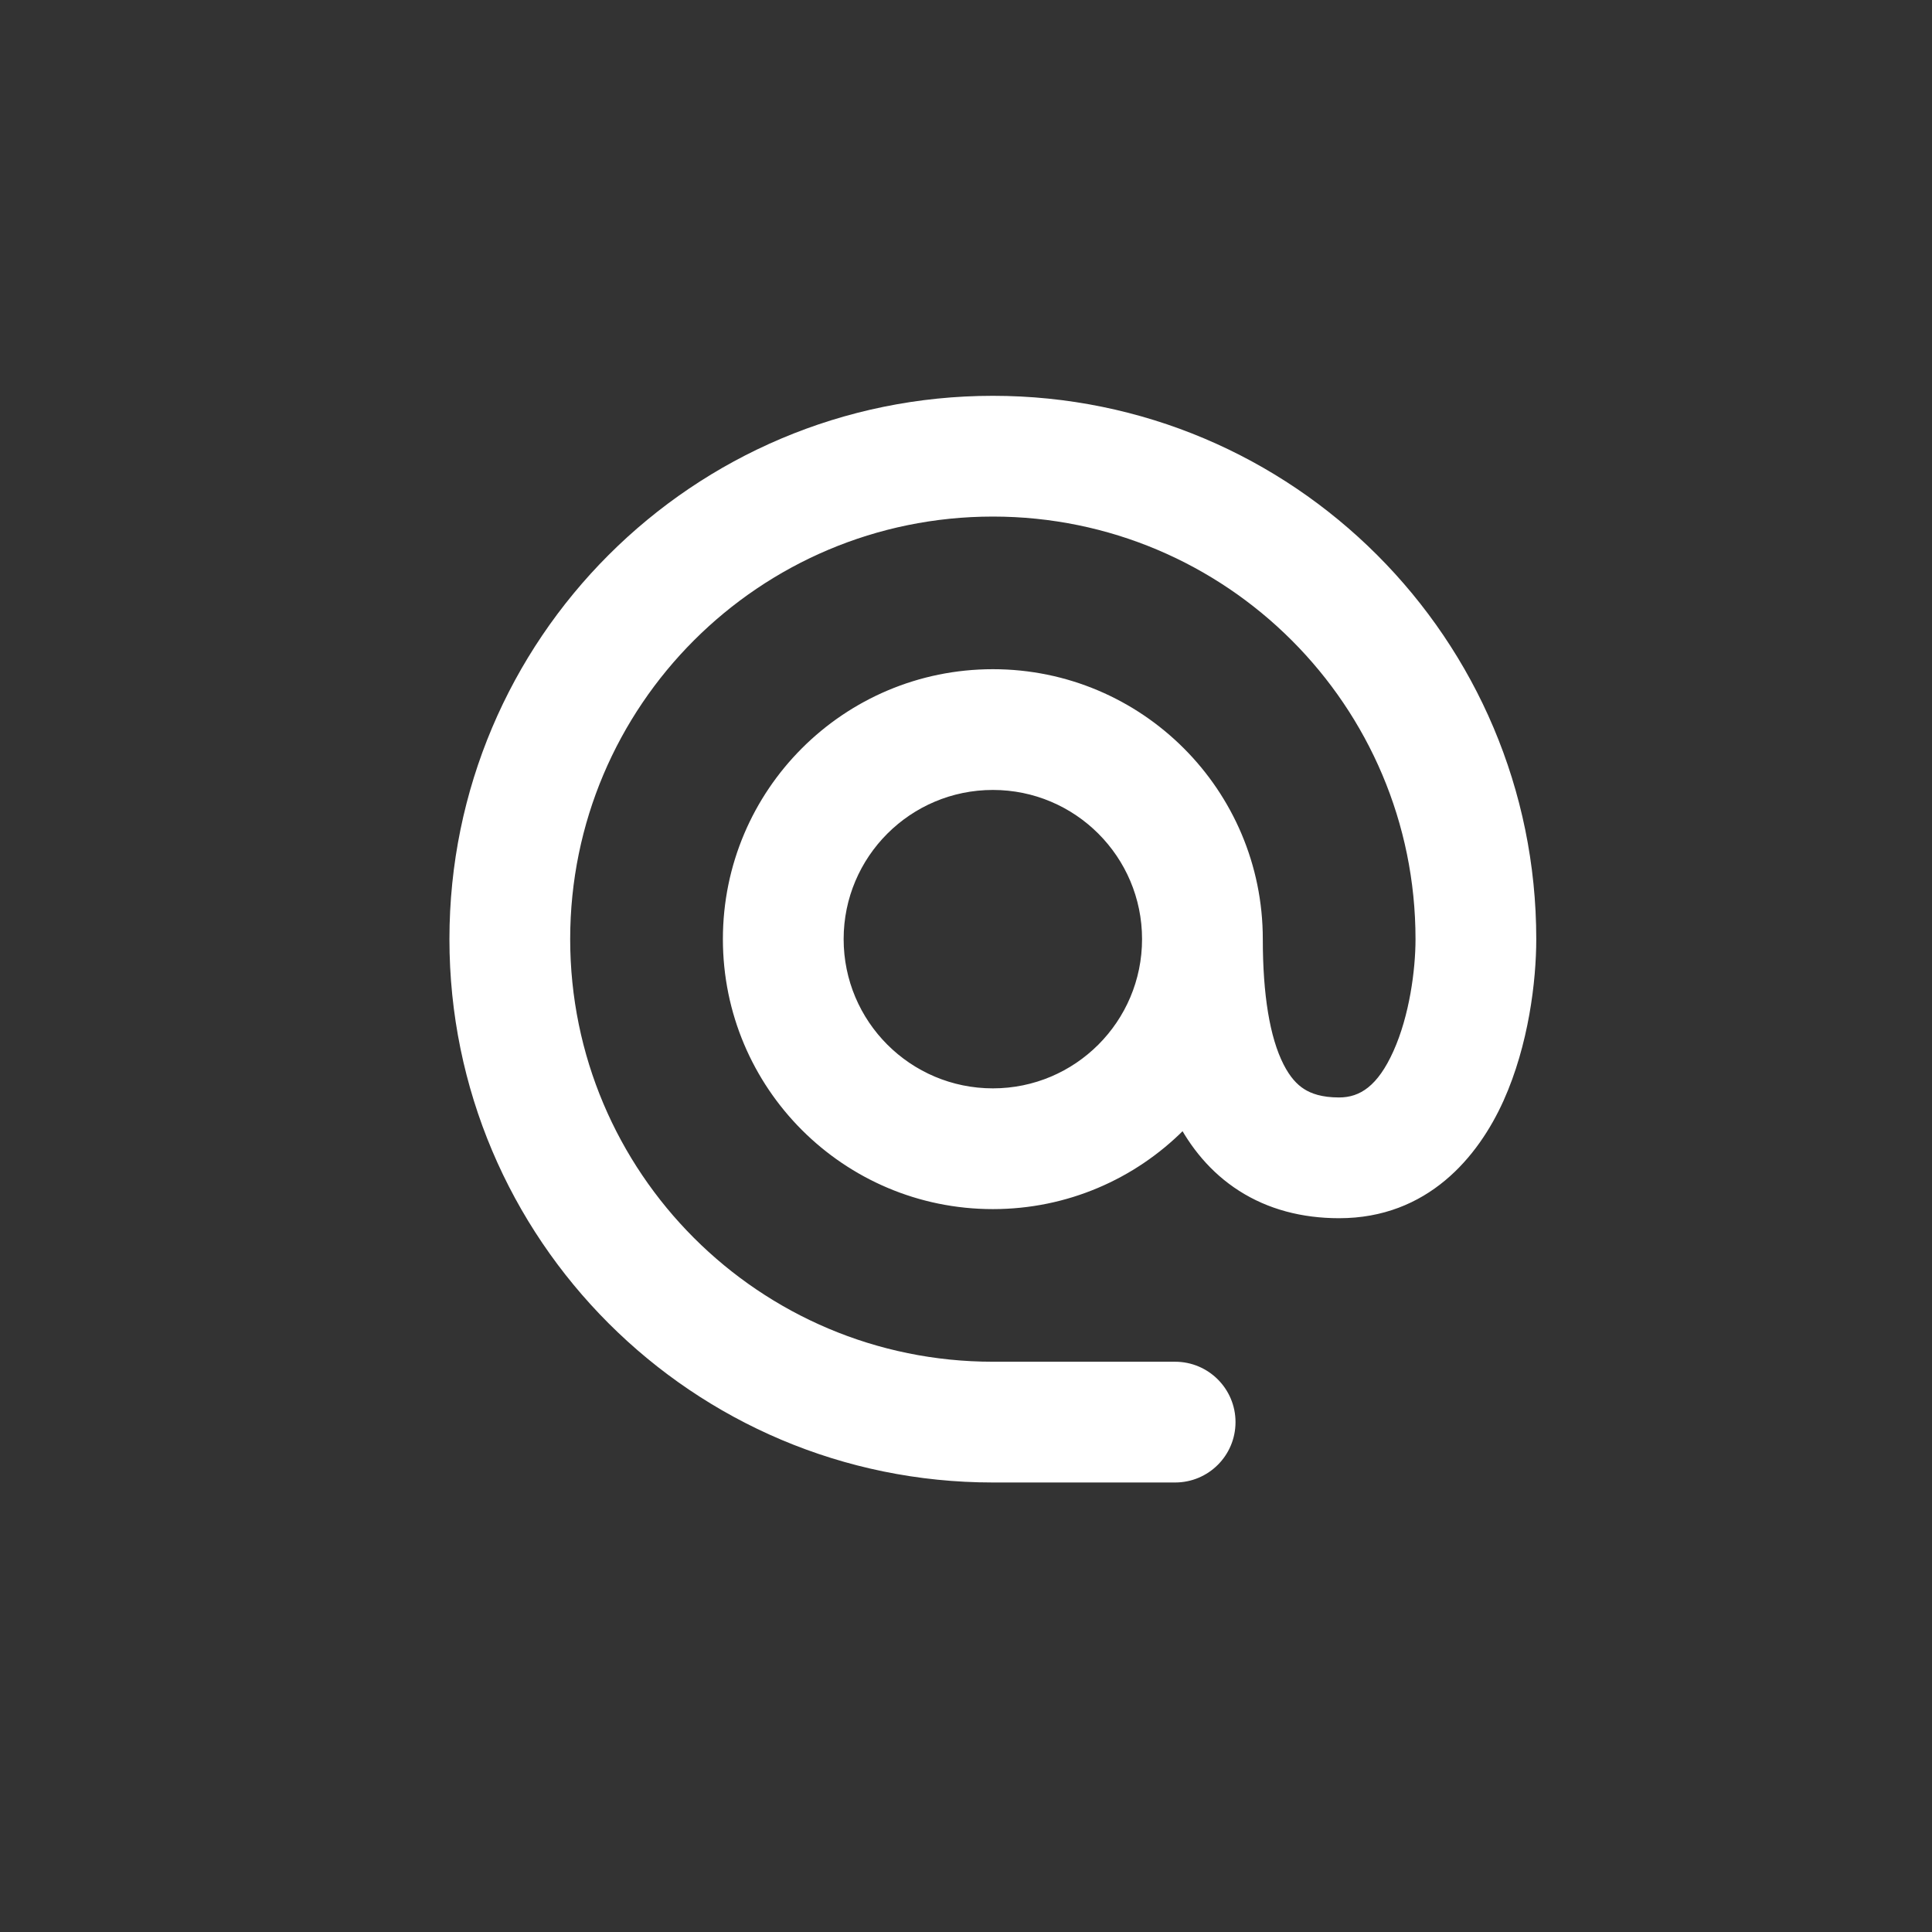 <svg width="24" height="24" viewBox="0 0 24 24" fill="none" xmlns="http://www.w3.org/2000/svg">
    <rect x="0" y="0" width="24" height="24" fill="#333333" stroke="none"/>
    <path d="M14.598 18.416C15.012 18.416 15.348 18.081 15.348 17.666C15.348 17.252 15.012 16.916 14.598 16.916V18.416ZM14.187 11.666C14.187 12.69 13.357 13.52 12.334 13.52V15.02C14.186 15.02 15.687 13.519 15.687 11.666H14.187ZM12.334 13.52C11.31 13.52 10.48 12.69 10.48 11.666H8.98C8.98 13.519 10.481 15.02 12.334 15.02V13.52ZM10.48 11.666C10.48 10.643 11.31 9.813 12.334 9.813V8.313C10.481 8.313 8.98 9.814 8.98 11.666H10.48ZM12.334 9.813C13.357 9.813 14.187 10.643 14.187 11.666H15.687C15.687 9.814 14.186 8.313 12.334 8.313V9.813ZM12.334 16.916C9.434 16.916 7.083 14.566 7.083 11.666H5.583C5.583 15.394 8.606 18.416 12.334 18.416V16.916ZM7.083 11.666C7.083 8.767 9.434 6.417 12.334 6.417V4.917C8.606 4.917 5.583 7.939 5.583 11.666H7.083ZM12.334 6.417C15.233 6.417 17.584 8.767 17.584 11.666H19.084C19.084 7.939 16.061 4.917 12.334 4.917V6.417ZM12.334 18.416H14.598V16.916H12.334V18.416ZM17.584 11.666C17.584 12.052 17.508 12.617 17.31 13.057C17.115 13.491 16.894 13.633 16.635 13.633V15.133C17.735 15.133 18.364 14.37 18.678 13.672C18.989 12.98 19.084 12.187 19.084 11.666H17.584ZM16.635 13.633C16.418 13.633 16.287 13.584 16.201 13.529C16.112 13.473 16.025 13.38 15.945 13.223C15.773 12.886 15.687 12.353 15.687 11.666H14.187C14.187 12.418 14.271 13.244 14.609 13.905C14.784 14.248 15.036 14.565 15.393 14.793C15.753 15.023 16.174 15.133 16.635 15.133V13.633Z"
          fill="white"/>
</svg>

